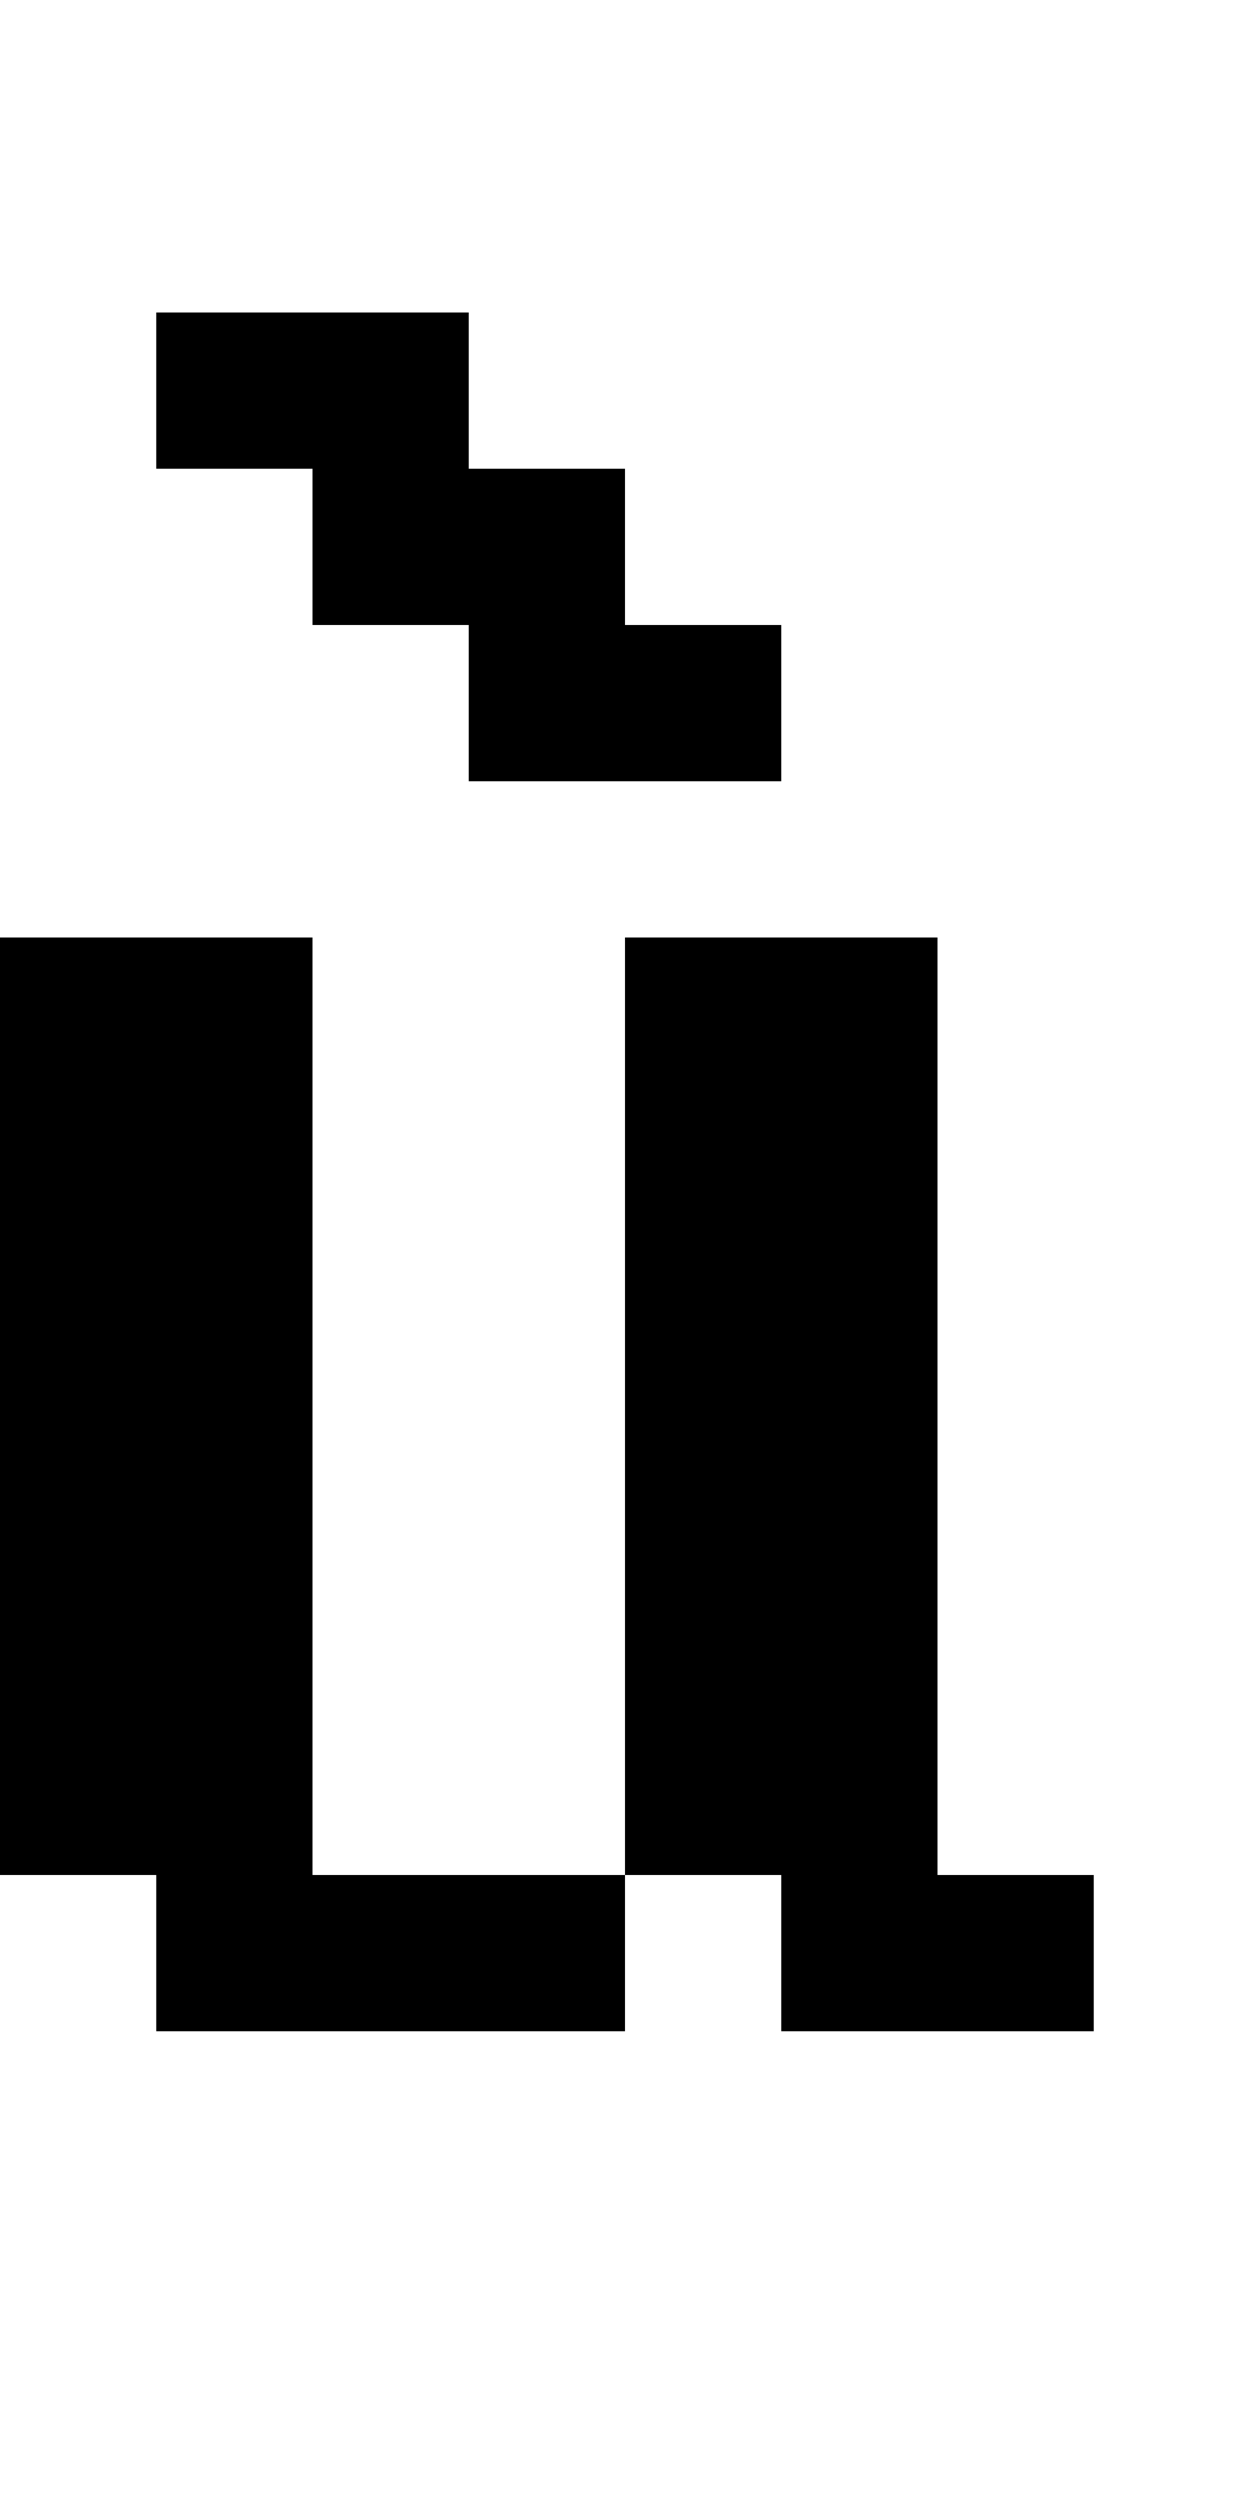 <?xml version="1.0" encoding="utf-8" ?>
<svg xmlns="http://www.w3.org/2000/svg" xmlns:ev="http://www.w3.org/2001/xml-events" xmlns:xlink="http://www.w3.org/1999/xlink" baseProfile="full" height="16px" version="1.1" viewBox="0 0 8 16" width="8px">
  <defs/>
  <g id="x000000_r0_g0_b0_a1.0">
    <path d="M 0,12 0,6 2,6 2,9 2,12 4,12 4,13 1,13 1,12 z" fill="#000000" fill-opacity="1.0" id="x000000_r0_g0_b0_a1.0_shape1"/>
    <path d="M 4,11 4,6 6,6 6,12 7,12 7,13 5,13 5,12 4,12 z" fill="#000000" fill-opacity="1.0" id="x000000_r0_g0_b0_a1.0_shape2"/>
    <path d="M 3,4 2,4 2,3 1,3 1,2 3,2 3,3 4,3 4,4 5,4 5,5 4,5 3,5 z" fill="#000000" fill-opacity="1.0" id="x000000_r0_g0_b0_a1.0_shape3"/>
  </g>
</svg>
